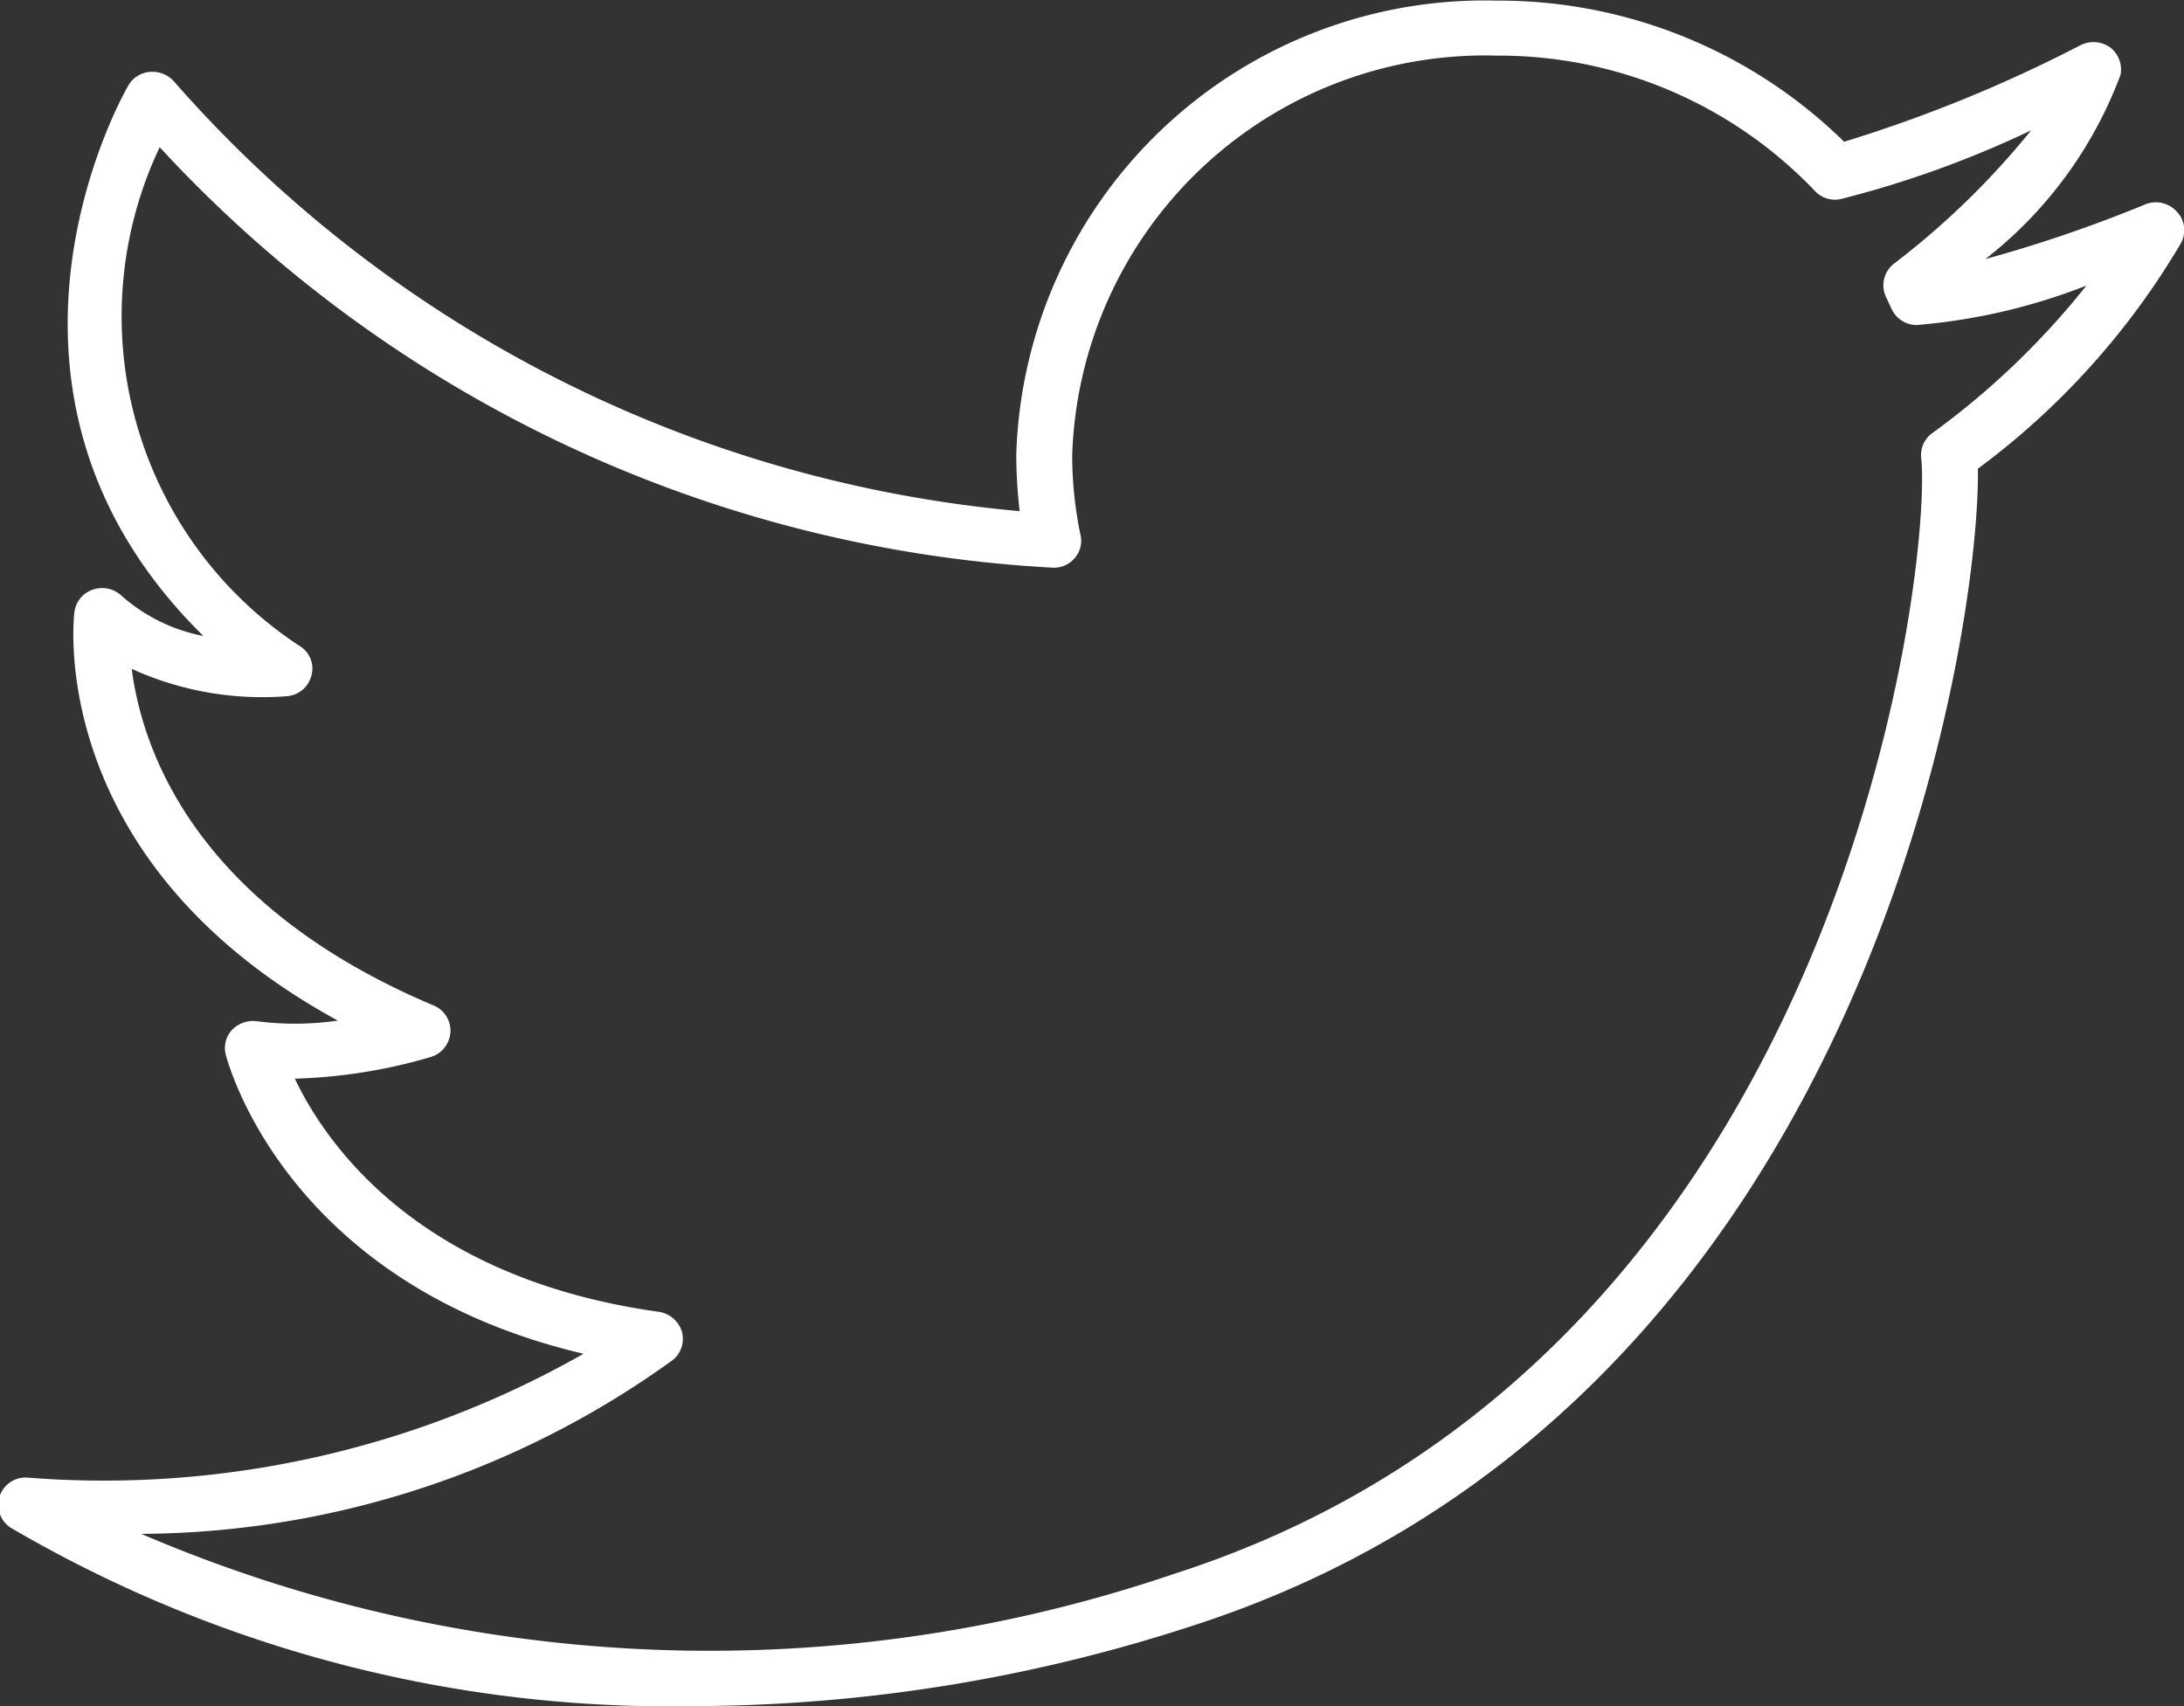 <svg id="icon_twitter.svg" xmlns="http://www.w3.org/2000/svg" width="32" height="25" viewBox="0 0 32 25">
  <rect x="0" y="0" width="32" height="25" fill="#333333" stroke="none"/>
  <defs>
    <style>
      .cls-1 {
        fill: #fff;
        fill-rule: evenodd;
      }
    </style>
  </defs>
  <path id="icon_twitter" data-name="icon_twitter" class="cls-1" d="M1791.19,53a19.114,19.114,0,0,1-10.03-2.612,0.4,0.4,0,0,1,.26-0.735,14.217,14.217,0,0,0,8.13-1.816c-4.33-1.017-5.2-4.229-5.24-4.375a0.389,0.389,0,0,1,.09-0.371,0.43,0.43,0,0,1,.37-0.126,4.358,4.358,0,0,0,1.18-.01c-4.24-2.315-3.88-5.823-3.86-5.982a0.4,0.4,0,0,1,.27-0.333,0.415,0.415,0,0,1,.42.089,2.533,2.533,0,0,0,1.2.59c-3.68-3.62-1.13-8.017-1.1-8.065a0.4,0.4,0,0,1,.31-0.2,0.426,0.426,0,0,1,.35.129,18.692,18.692,0,0,0,12.4,6.307,7.493,7.493,0,0,1-.05-0.82,6.867,6.867,0,0,1,7.04-6.661,7.228,7.228,0,0,1,5.09,2.068,20.693,20.693,0,0,0,3.46-1.413,0.424,0.424,0,0,1,.44.032,0.409,0.409,0,0,1,.15.4,6.142,6.142,0,0,1-1.98,2.7,20.246,20.246,0,0,0,2.34-.8,0.412,0.412,0,0,1,.46.1,0.394,0.394,0,0,1,.07.459,11.15,11.15,0,0,1-2.98,3.313c0.04,2.333-1.6,13.778-11.53,16.962A23.663,23.663,0,0,1,1791.19,53Zm-8.12-2.524a21.1,21.1,0,0,0,15.13.587c9.83-3.151,11.11-14.8,10.95-16.35a0.394,0.394,0,0,1,.17-0.372,11.557,11.557,0,0,0,2.25-2.156,8.789,8.789,0,0,1-2.49.578,0.408,0.408,0,0,1-.37-0.248l-0.08-.172a0.4,0.4,0,0,1,.12-0.479,11.708,11.708,0,0,0,2.01-1.954,15.015,15.015,0,0,1-2.79,1.007,0.4,0.4,0,0,1-.38-0.121,6.4,6.4,0,0,0-4.66-1.981,6.053,6.053,0,0,0-6.22,5.855,5.68,5.68,0,0,0,.12,1.162,0.382,0.382,0,0,1-.08.341,0.393,0.393,0,0,1-.33.145,19.2,19.2,0,0,1-13.08-6.161,5.779,5.779,0,0,0,2.07,7.322,0.383,0.383,0,0,1,.15.429,0.4,0.4,0,0,1-.35.293,4.613,4.613,0,0,1-2.28-.4c0.15,1.167.91,3.448,4.42,4.931a0.4,0.4,0,0,1,.25.389,0.407,0.407,0,0,1-.28.365,7.828,7.828,0,0,1-2,.32c0.46,0.968,1.82,2.925,5.33,3.416a0.419,0.419,0,0,1,.34.286,0.4,0.4,0,0,1-.13.419A13.415,13.415,0,0,1,1783.07,50.476Z" transform="translate(-1781 -28)"/>
</svg>
